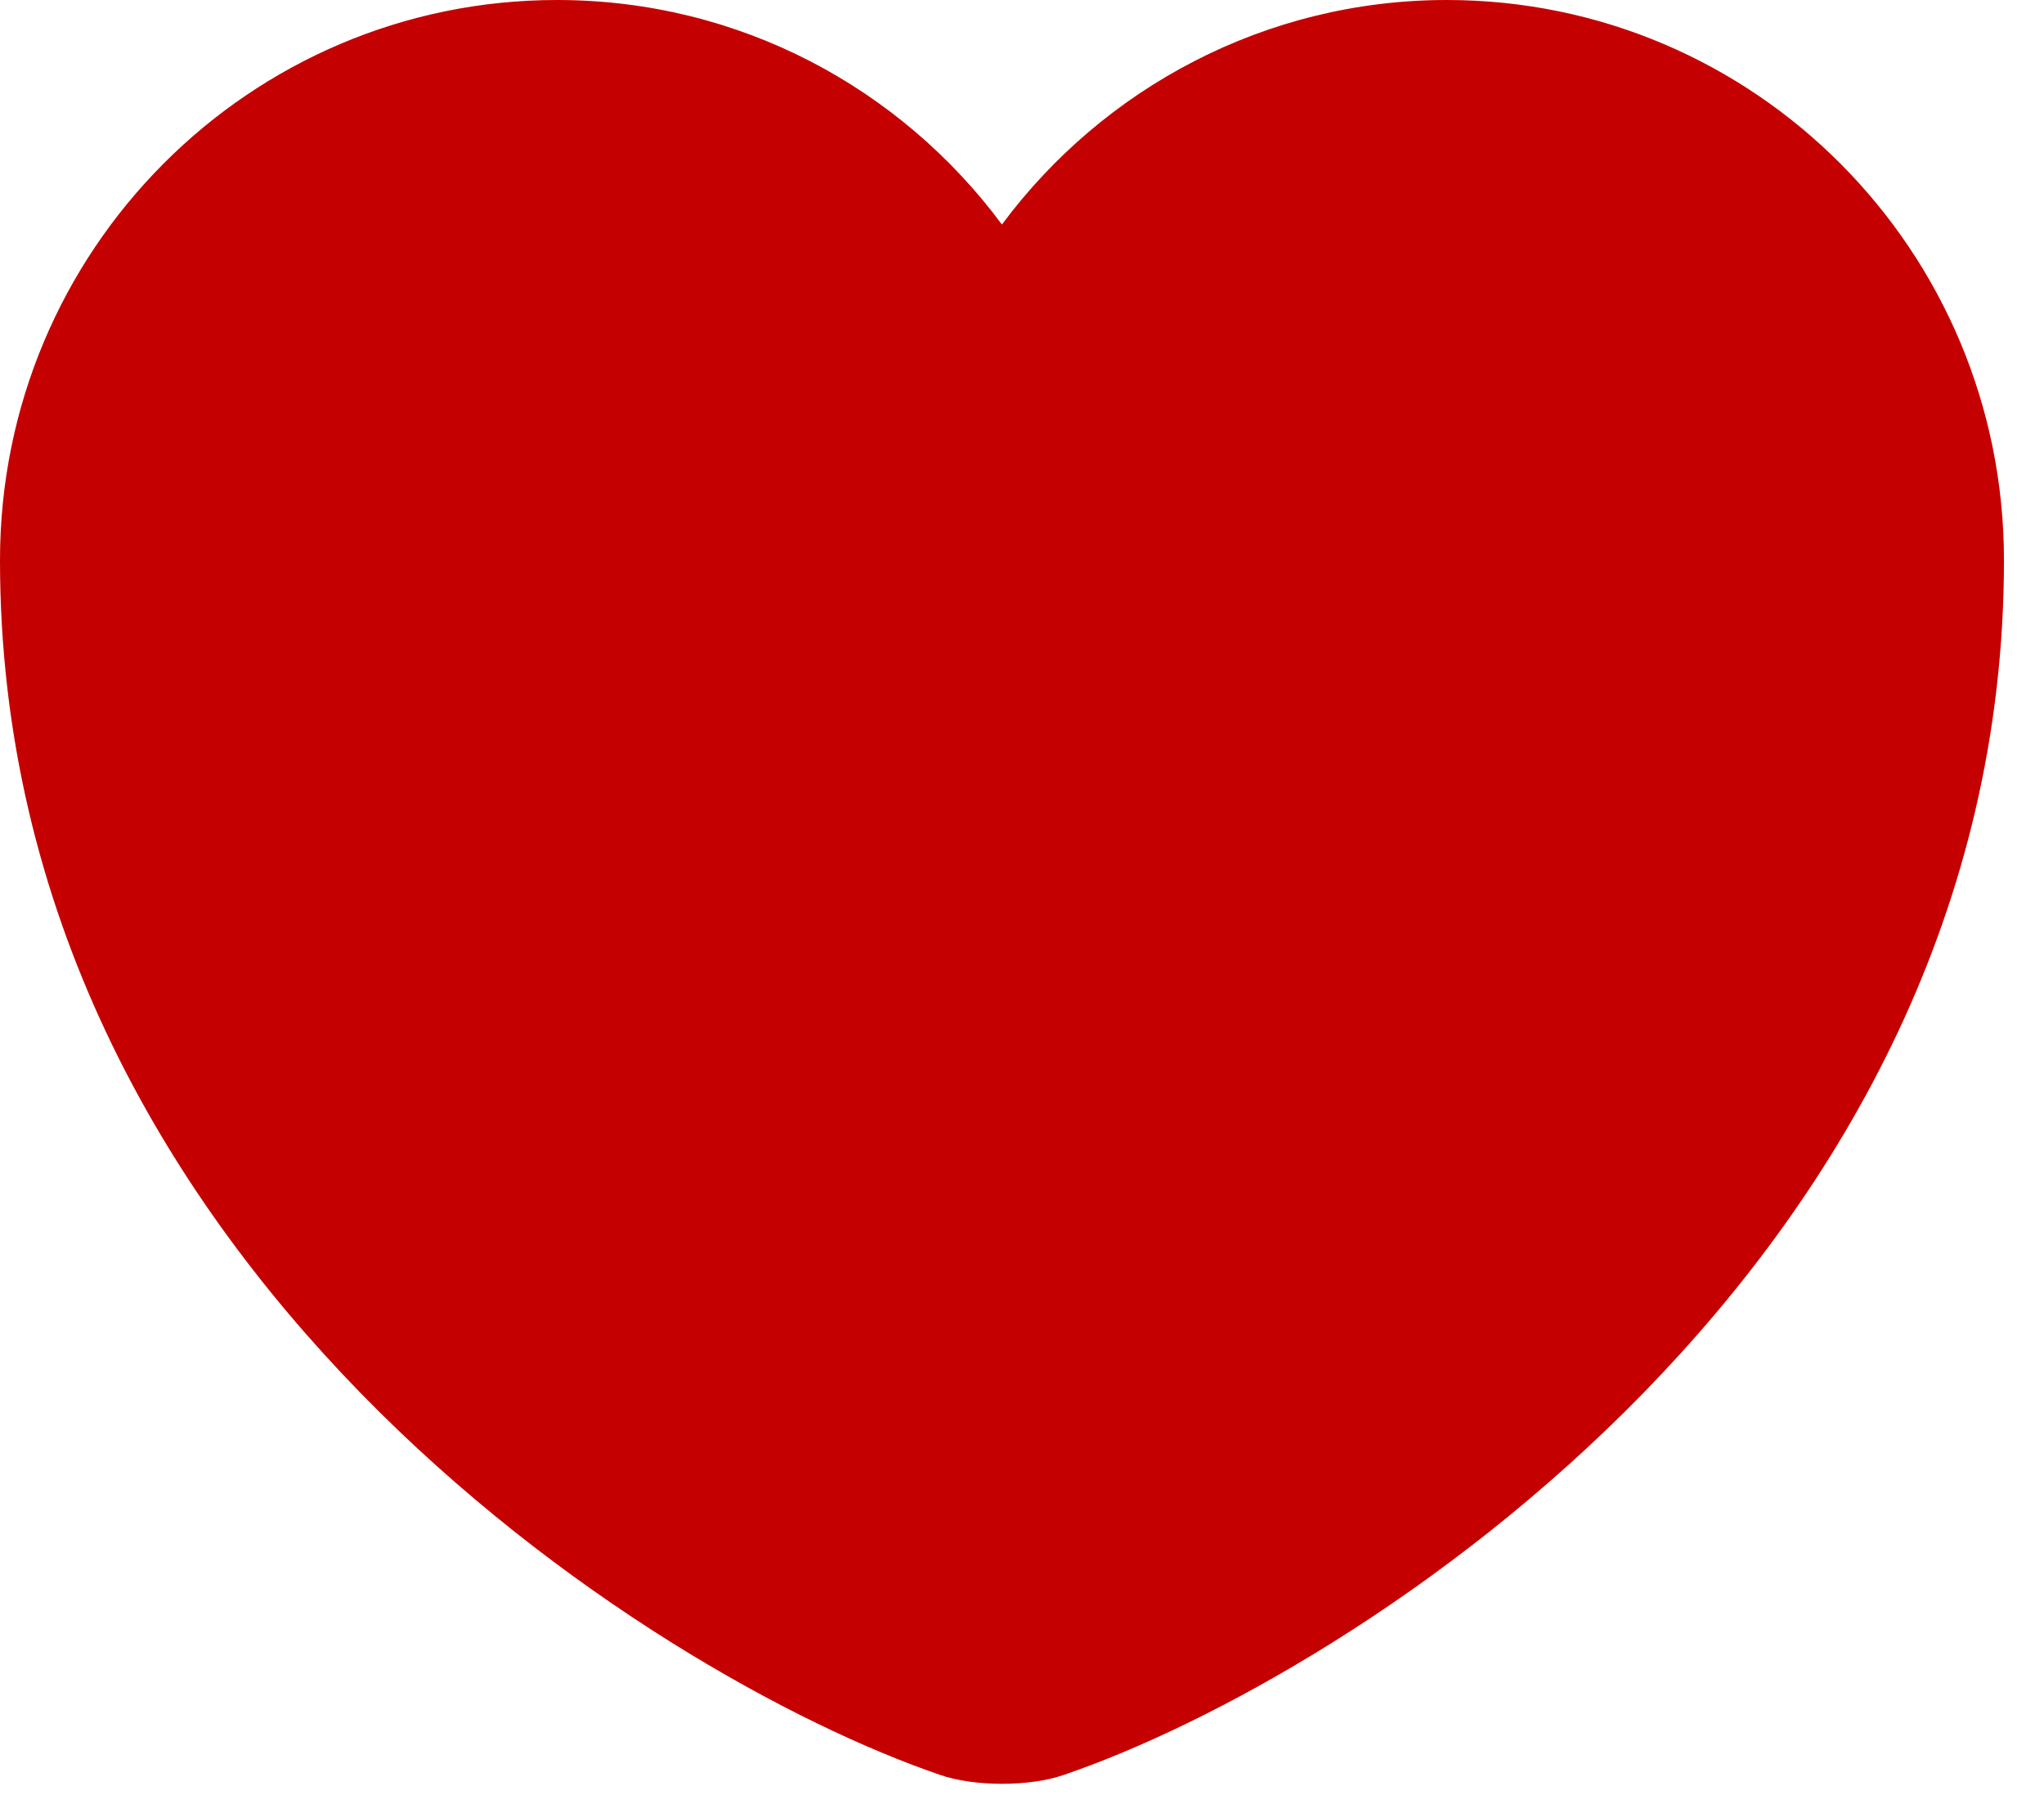 <svg width="17" height="15" viewBox="0 0 17 15" fill="none" xmlns="http://www.w3.org/2000/svg">
<path d="M8.85 14.758C8.567 14.858 8.1 14.858 7.817 14.758C5.4 13.933 0 10.492 0 4.658C0 2.083 2.075 0 4.633 0C6.15 0 7.492 0.733 8.333 1.867C9.175 0.733 10.525 0 12.033 0C14.592 0 16.667 2.083 16.667 4.658C16.667 10.492 11.267 13.933 8.85 14.758Z" fill="#C50000"/>
</svg>
